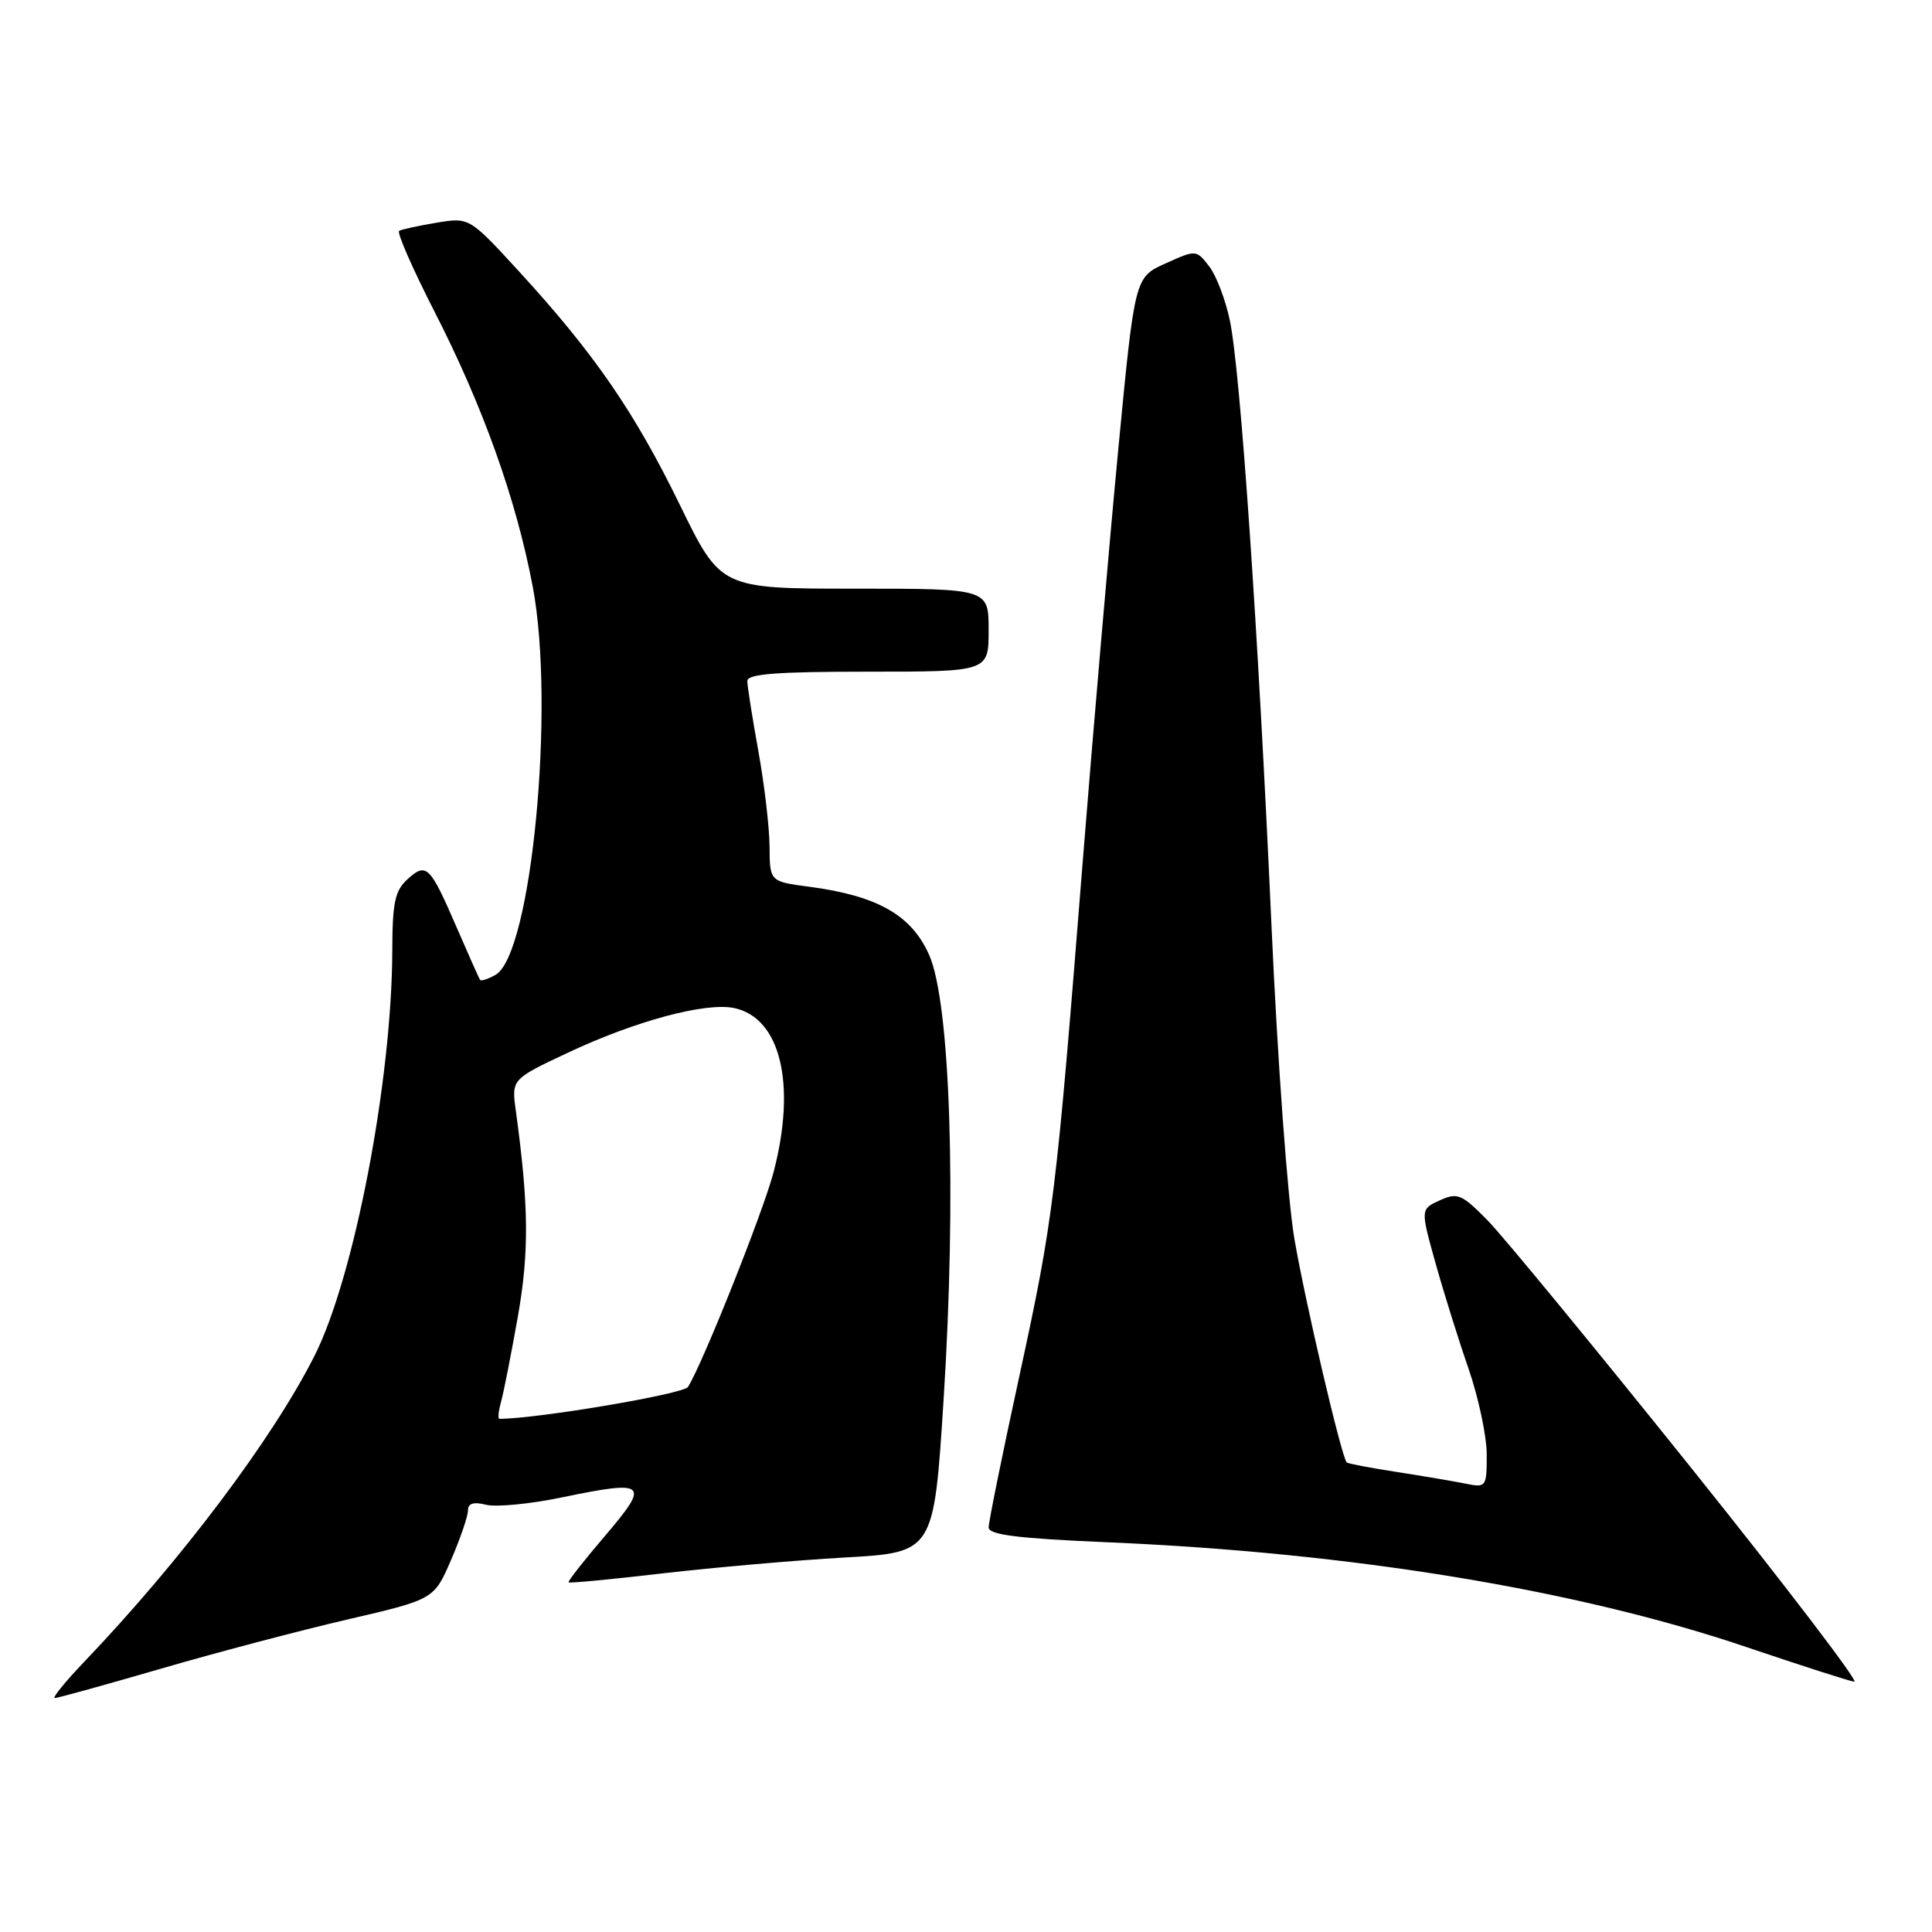 <?xml version="1.0" encoding="UTF-8" standalone="no"?>
<!DOCTYPE svg PUBLIC "-//W3C//DTD SVG 1.1//EN" "http://www.w3.org/Graphics/SVG/1.1/DTD/svg11.dtd" >
<svg xmlns="http://www.w3.org/2000/svg" xmlns:xlink="http://www.w3.org/1999/xlink" version="1.1" viewBox="0 0 256 256">
 <g >
 <path fill="currentColor"
d=" M 21.22 221.14 C 28.52 219.01 39.67 216.07 46.00 214.60 C 57.50 211.93 57.50 211.93 59.76 206.72 C 61.00 203.85 62.01 200.89 62.01 200.14 C 62.00 199.20 62.75 198.97 64.41 199.39 C 65.74 199.72 70.24 199.29 74.41 198.42 C 85.73 196.08 86.17 196.47 80.20 203.47 C 77.40 206.75 75.21 209.54 75.34 209.67 C 75.47 209.80 81.08 209.27 87.81 208.48 C 94.53 207.70 105.37 206.75 111.89 206.38 C 123.74 205.71 123.74 205.71 125.03 185.48 C 126.76 158.28 125.93 132.90 123.12 126.54 C 120.78 121.26 116.29 118.70 107.25 117.50 C 102.00 116.81 102.00 116.81 101.97 112.16 C 101.95 109.60 101.28 103.90 100.48 99.50 C 99.69 95.10 99.03 90.94 99.02 90.25 C 99.00 89.30 102.86 89.00 115.00 89.00 C 131.00 89.00 131.00 89.00 131.00 83.50 C 131.00 78.00 131.00 78.00 113.25 78.00 C 95.50 78.00 95.50 78.00 90.08 66.89 C 84.06 54.56 78.76 46.87 68.85 36.05 C 62.19 28.79 62.19 28.79 57.85 29.51 C 55.46 29.91 53.23 30.39 52.89 30.59 C 52.56 30.78 54.65 35.57 57.54 41.22 C 64.00 53.84 68.40 66.16 70.59 77.73 C 73.59 93.58 70.43 126.50 65.65 129.18 C 64.66 129.73 63.74 130.03 63.61 129.84 C 63.48 129.65 62.11 126.58 60.56 123.00 C 56.97 114.70 56.51 114.23 54.02 116.48 C 52.33 118.01 52.00 119.57 51.98 125.90 C 51.94 143.15 46.94 169.20 41.68 179.64 C 36.13 190.64 24.01 206.75 11.11 220.25 C 8.62 222.86 6.88 225.00 7.26 225.00 C 7.64 225.00 13.92 223.26 21.22 221.14 Z  M 223.89 194.25 C 211.21 178.44 199.16 163.79 197.10 161.69 C 193.68 158.22 193.13 157.99 190.78 159.05 C 188.22 160.22 188.22 160.22 190.21 167.36 C 191.31 171.29 193.29 177.62 194.61 181.42 C 195.92 185.23 197.00 190.33 197.00 192.75 C 197.00 197.03 196.92 197.14 194.25 196.60 C 192.74 196.29 188.63 195.60 185.12 195.05 C 181.61 194.51 178.61 193.94 178.45 193.78 C 177.76 193.09 172.98 172.68 171.52 164.19 C 170.63 159.03 169.28 140.55 168.48 122.69 C 166.73 83.69 164.37 49.27 162.97 42.50 C 162.40 39.75 161.16 36.50 160.22 35.29 C 158.51 33.08 158.48 33.08 154.43 34.91 C 150.36 36.74 150.36 36.74 148.17 59.62 C 146.97 72.20 144.86 96.67 143.48 114.00 C 139.91 158.94 139.60 161.46 135.08 182.29 C 132.83 192.63 131.00 201.67 131.00 202.39 C 131.00 203.37 134.81 203.85 146.75 204.36 C 179.17 205.74 208.96 210.63 231.58 218.30 C 238.69 220.71 245.05 222.75 245.71 222.84 C 246.38 222.93 236.56 210.06 223.89 194.25 Z  M 66.39 185.75 C 66.74 184.51 67.73 179.45 68.61 174.50 C 70.13 165.91 70.07 159.77 68.36 147.25 C 67.77 143.01 67.77 143.01 75.14 139.54 C 84.16 135.28 93.55 132.76 97.32 133.58 C 103.44 134.91 105.54 143.68 102.51 155.29 C 101.16 160.50 93.09 180.73 91.16 183.78 C 90.56 184.72 71.17 188.00 66.17 188.00 C 65.95 188.00 66.05 186.99 66.39 185.75 Z "/>
</g>
</svg>